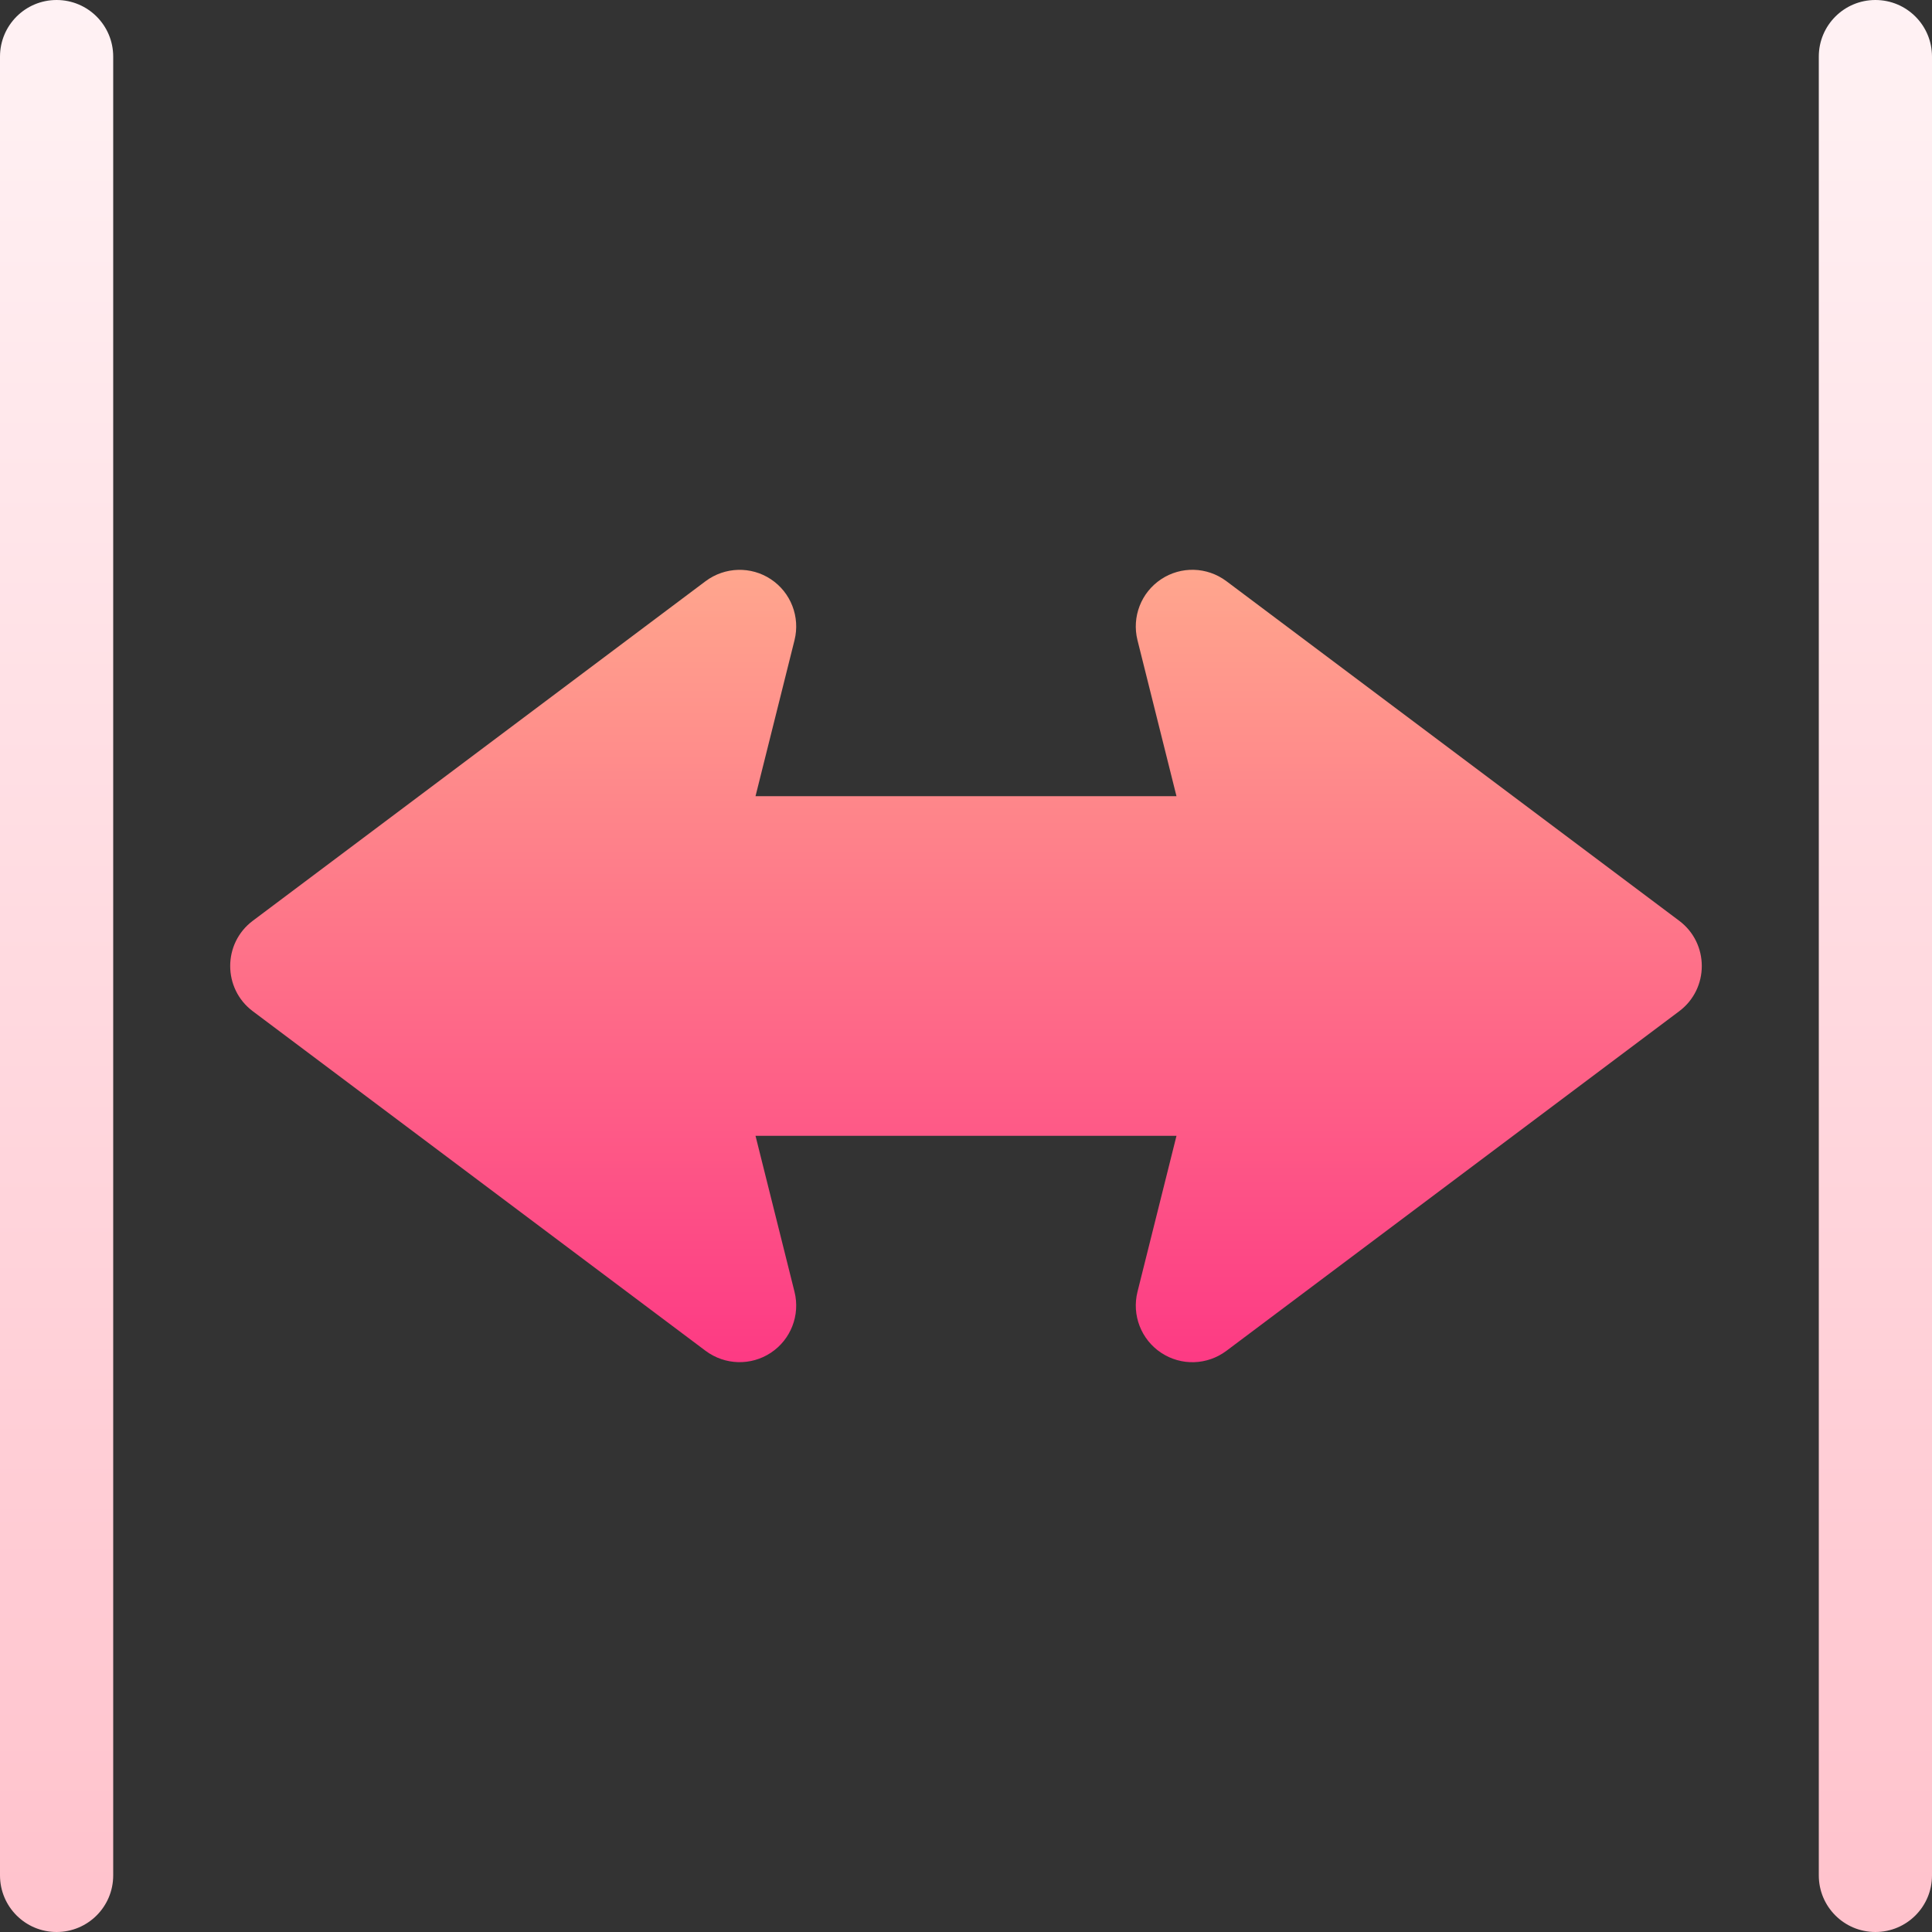 <svg id="Capa_1" enable-background="new 0 0 512 512" height="512" viewBox="0 0 512 512" width="512" xmlns="http://www.w3.org/2000/svg" xmlns:xlink="http://www.w3.org/1999/xlink"><rect x="0" y="0" width="512" height="512" fill="#333333" stroke="none"/><linearGradient id="SVGID_1_" gradientUnits="userSpaceOnUse" x1="256" x2="256" y1="512" y2="0"><stop offset="0" stop-color="#ffc2cc"/><stop offset="1" stop-color="#fff2f4"/></linearGradient><linearGradient id="SVGID_2_" gradientUnits="userSpaceOnUse" x1="255.998" x2="255.998" y1="361" y2="151.002"><stop offset="0" stop-color="#fd3a84"/><stop offset="1" stop-color="#ffa68d"/></linearGradient><g id="Arrow_125_"><g><g><path d="m15 0c-8.291 0-15 6.709-15 15v482c0 8.291 6.709 15 15 15s15-6.709 15-15v-482c0-8.291-6.709-15-15-15zm482 0c-8.291 0-15 6.709-15 15v482c0 8.291 6.709 15 15 15s15-6.709 15-15v-482c0-8.291-6.709-15-15-15z" fill="url(#SVGID_1_)"/></g></g><g><g><path d="m444.992 244.003-120-90c-5.127-3.823-12.012-3.999-17.285-.498-5.303 3.516-7.793 9.976-6.27 16.128l10.342 41.367h-111.562l10.342-41.367c1.523-6.152-.967-12.612-6.27-16.128-5.244-3.486-12.158-3.311-17.285.498l-120 90c-8.006 5.989-7.996 18.013 0 23.994l120 90c5.127 3.809 12.012 3.984 17.285.498 5.303-3.516 7.793-9.976 6.27-16.128l-10.342-41.367h111.563l-10.342 41.367c-1.523 6.152.967 12.612 6.27 16.128 5.346 3.543 12.225 3.283 17.285-.498l120-90c8.005-5.989 7.995-18.013-.001-23.994z" fill="url(#SVGID_2_)"/></g></g></g></svg>